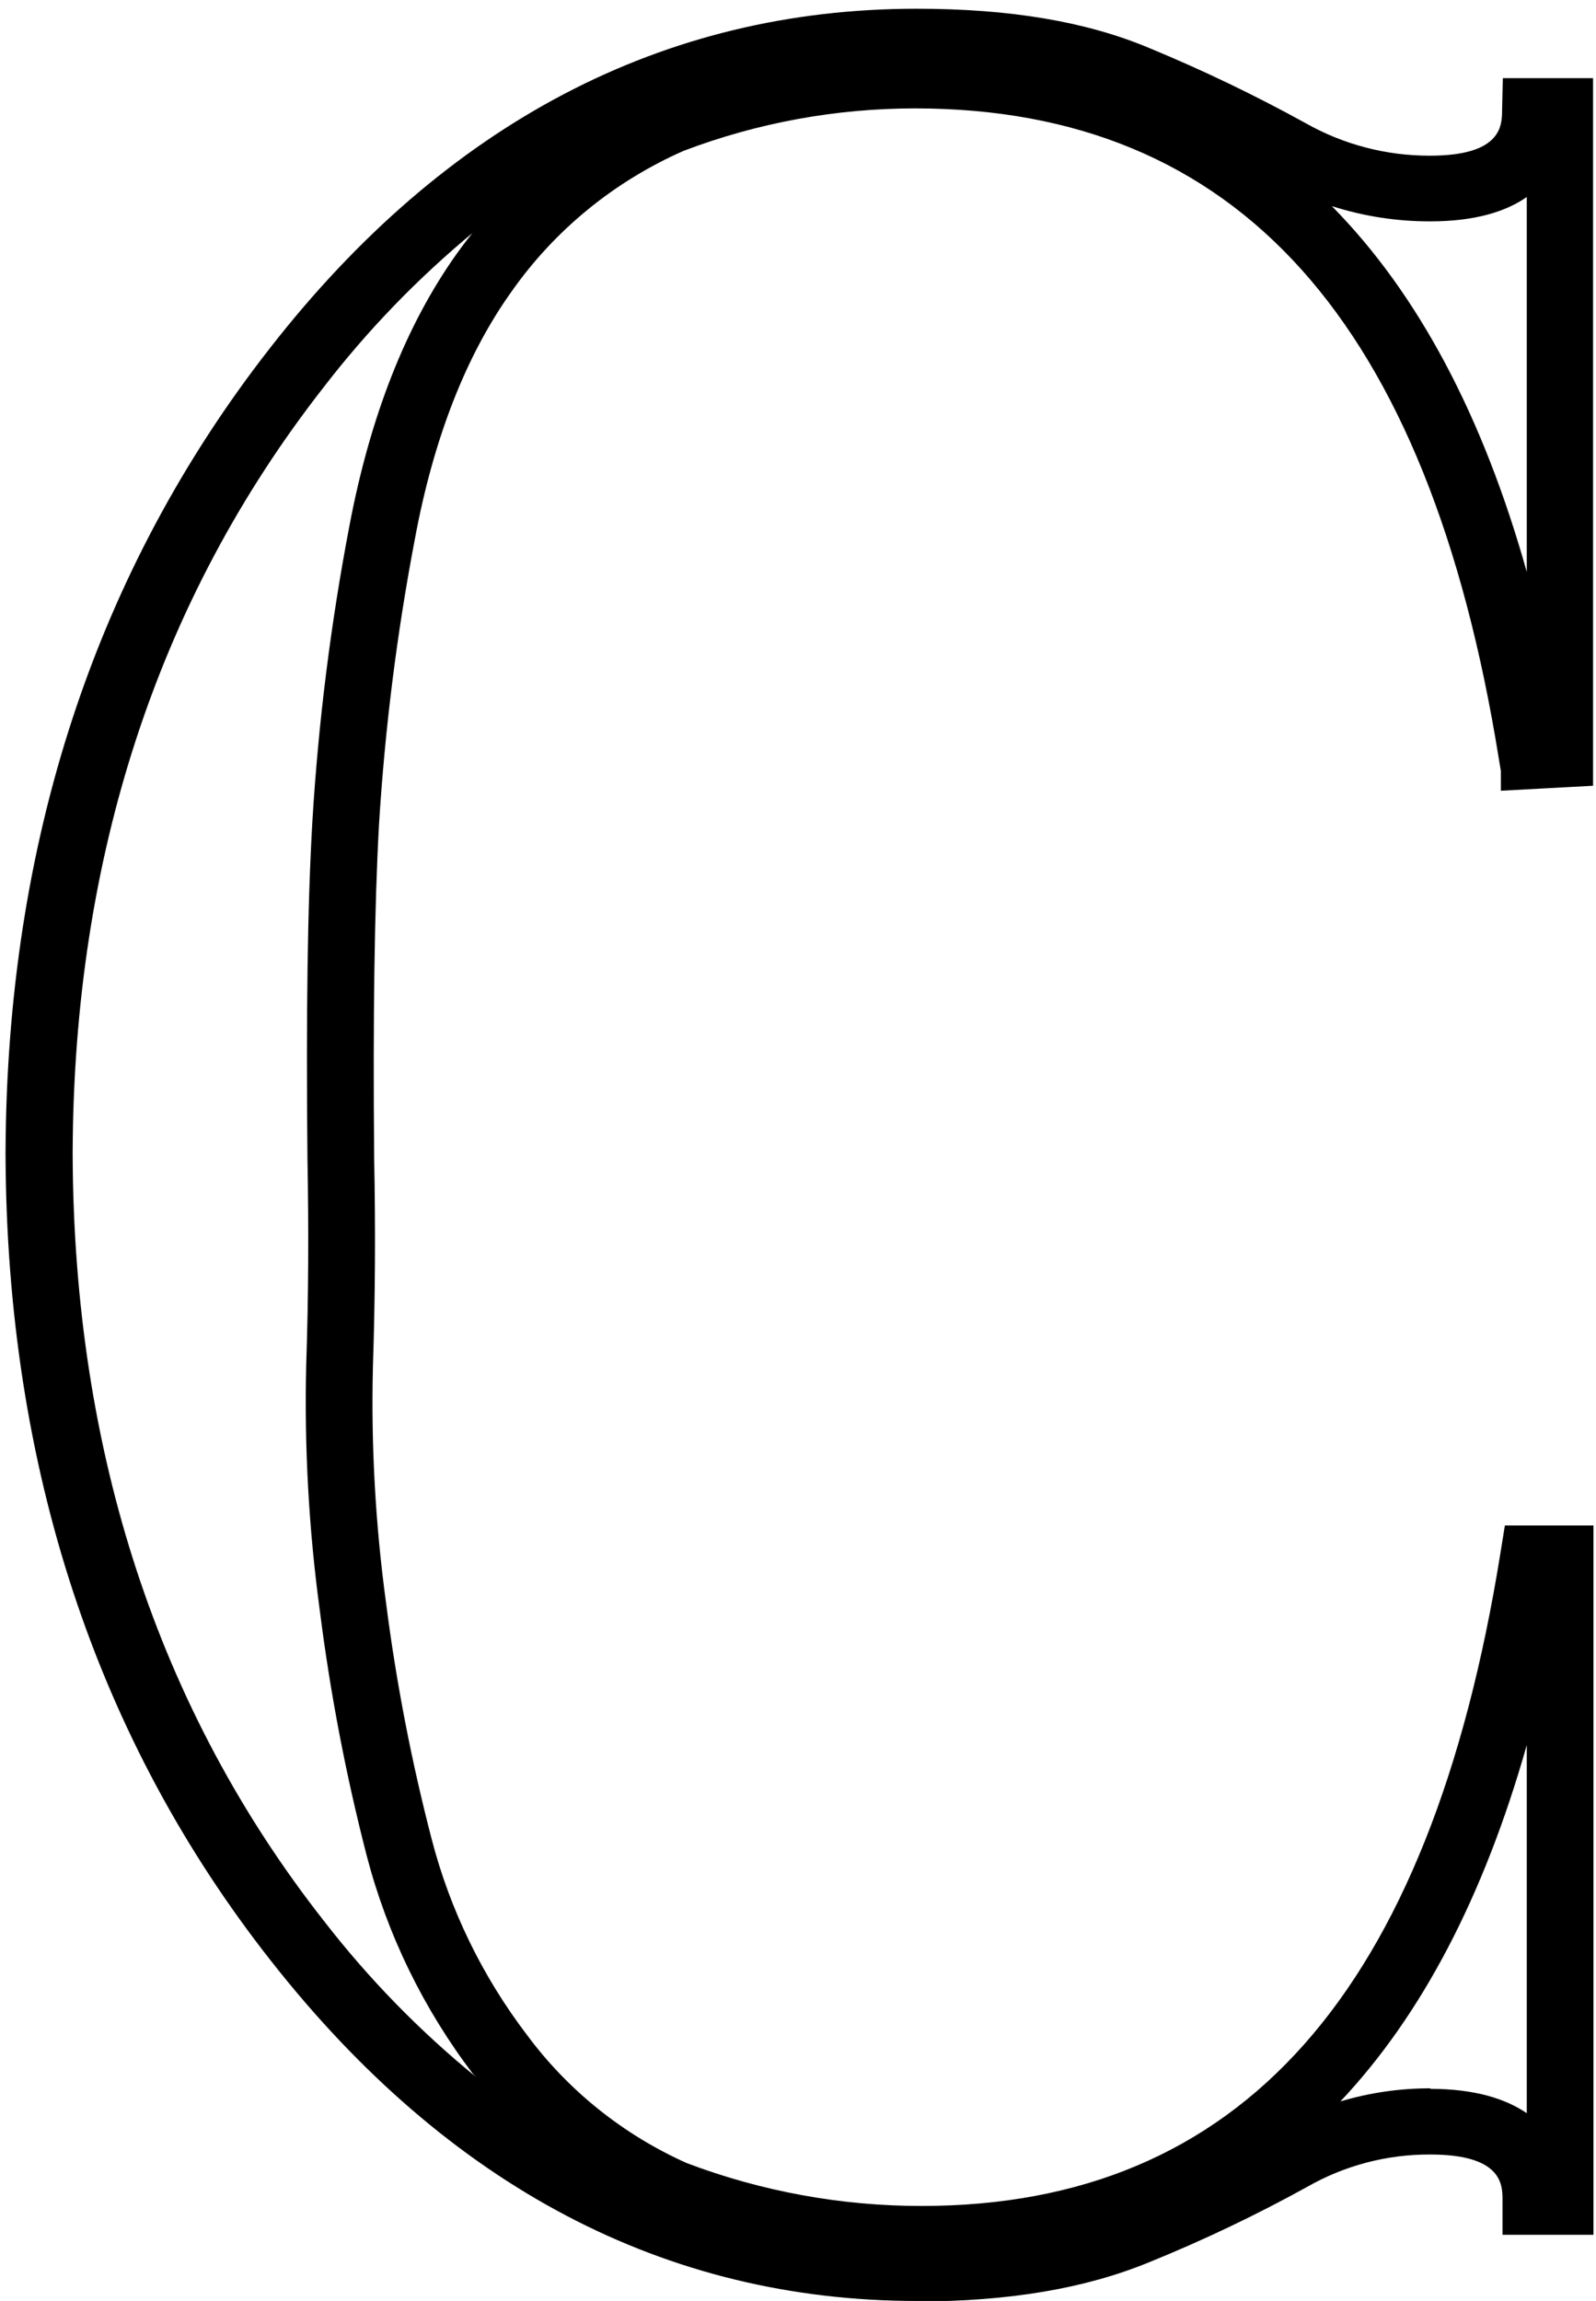<svg width="170" height="245" viewBox="0 0 170 245" fill="none" xmlns="http://www.w3.org/2000/svg">
<path d="M97.682 245C70.912 245 47.783 232.842 28.921 208.862C10.246 185.174 0.722 156.266 0.59 122.981V122.678C0.722 89.631 10.191 60.831 28.745 37.078C47.442 13.098 70.648 0.93 97.638 0.93C107.613 0.93 115.73 2.302 122.438 5.123C128.141 7.482 133.704 10.155 139.101 13.13C143.116 15.397 147.668 16.586 152.298 16.578C159.876 16.578 159.997 13.433 159.997 11.736L160.074 8.321H169.687V83.666L159.865 84.196V82.088L159.645 80.759C152.133 34.182 131.798 11.542 97.462 11.542C89.045 11.543 80.7 13.071 72.848 16.048C65.435 19.304 59.078 24.501 54.47 31.07C49.631 37.846 46.177 46.696 44.197 57.362C42.276 67.418 40.998 77.582 40.37 87.794C39.886 96.558 39.721 108.154 39.853 123.23C40.007 130.978 39.963 138.283 39.721 145.535C39.52 153.929 39.986 162.327 41.118 170.65C42.205 179.145 43.832 187.566 45.99 195.862C47.947 203.386 51.393 210.459 56.131 216.675C60.509 222.584 66.366 227.282 73.134 230.314C81.116 233.338 89.599 234.888 98.154 234.885C132.128 234.885 152.298 212.191 159.821 165.365L160.294 162.426H169.731V237.954H160.041V234.172C160.041 232.561 159.92 229.406 152.342 229.406C147.738 229.385 143.211 230.576 139.233 232.853C133.796 235.855 128.181 238.533 122.416 240.872C115.576 243.682 107.47 245.054 97.638 245.054M152.342 222.414C157.127 222.414 160.404 223.494 162.626 225.007V185.811C158.058 201.913 151.441 214.561 142.774 223.754C145.886 222.823 149.122 222.353 152.375 222.36M50.587 24.596C44.57 29.551 39.142 35.16 34.409 41.315C16.812 63.836 7.86 91.209 7.739 122.678V122.959C7.86 154.656 16.878 182.126 34.541 204.583C39.278 210.699 44.71 216.264 50.73 221.171L50.389 220.836C45.102 213.89 41.254 205.993 39.061 197.591C36.847 189.009 35.179 180.3 34.068 171.514C32.891 162.833 32.405 154.074 32.617 145.319C32.858 138.175 32.891 130.989 32.748 123.316C32.605 107.852 32.748 96.461 33.276 87.416C33.913 76.899 35.225 66.431 37.203 56.077C39.402 44.405 43.219 34.636 48.652 27.017C49.246 26.185 49.873 25.364 50.511 24.575M141.905 21.992C151.034 31.264 157.941 44.232 162.626 60.896V20.976C160.426 22.521 157.127 23.57 152.342 23.57C148.799 23.578 145.276 23.035 141.905 21.96" fill="black"/>
</svg>
